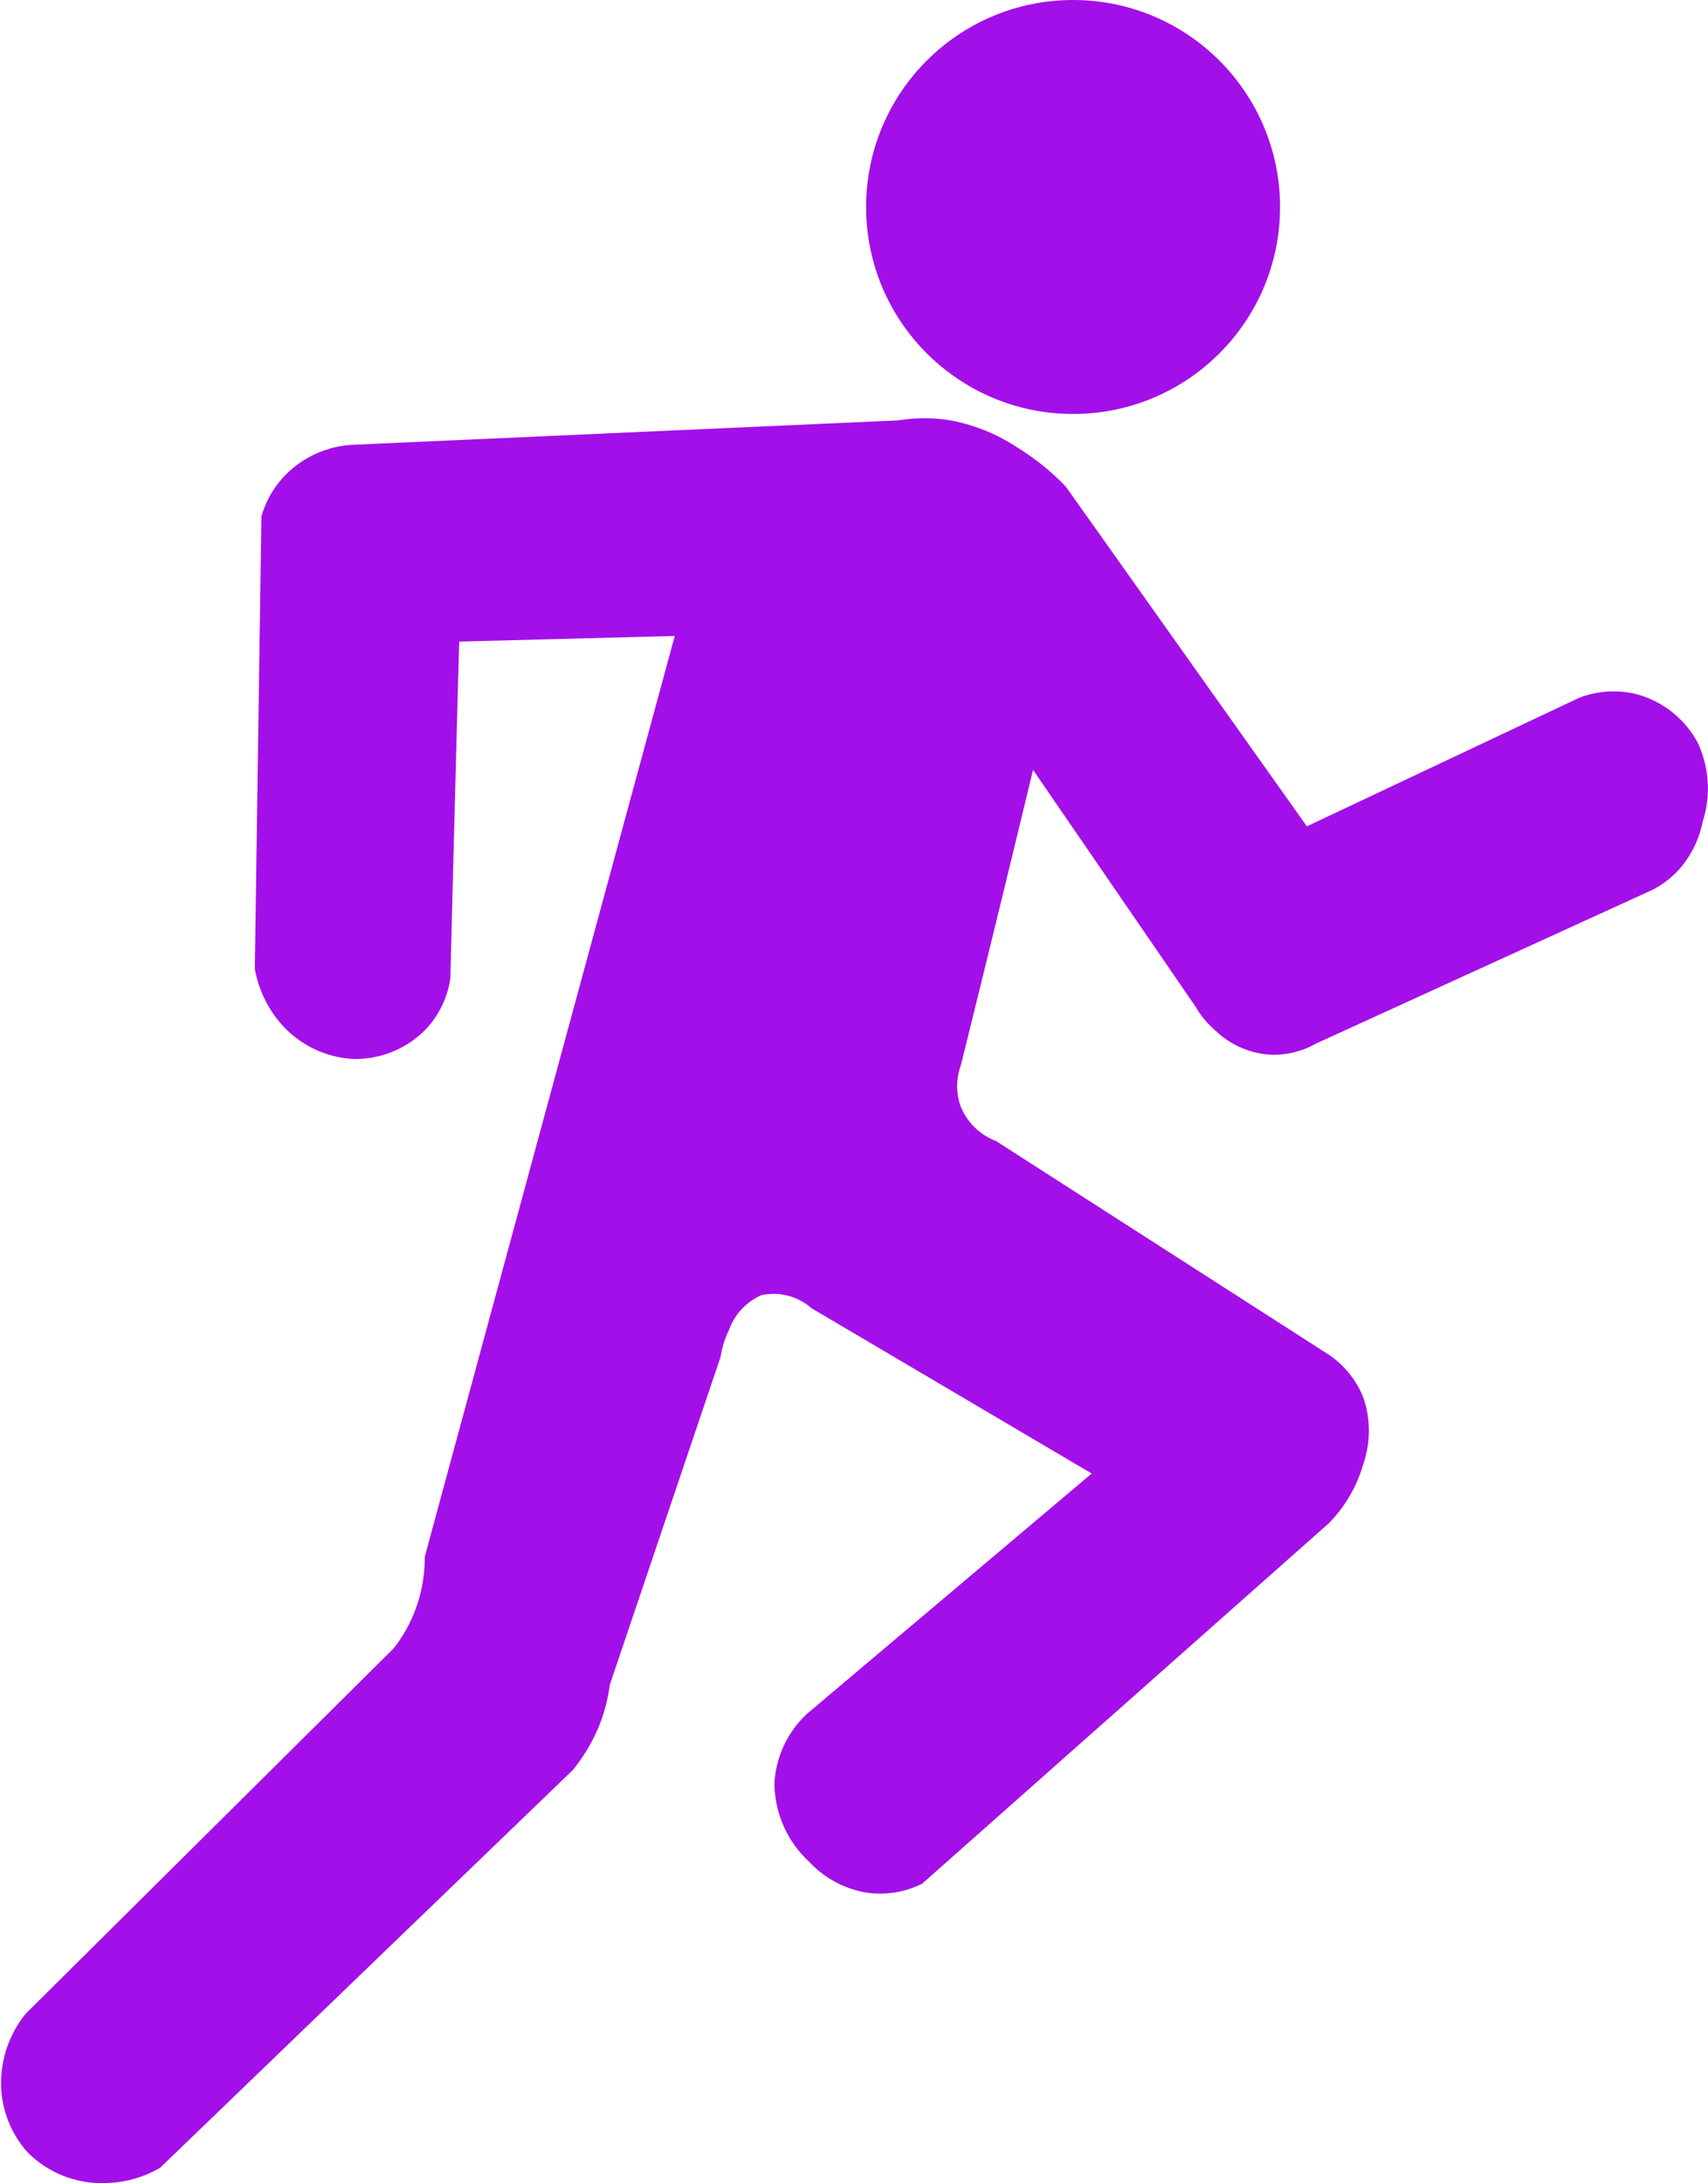<svg xmlns="http://www.w3.org/2000/svg" viewBox="0 0 85.33 109.06"><defs><style>.cls-1{fill:#a30fe9;}</style></defs><title>Run</title><g id="Layer_2" data-name="Layer 2"><g id="Layer_3" data-name="Layer 3"><circle class="cls-1" cx="53.61" cy="10.34" r="10.34"/><path class="cls-1" d="M22.94,32.05q-.23,8.41-.44,16.83a4.74,4.74,0,0,1-1.19,2.5,4.92,4.92,0,0,1-3.69,1.52A5.17,5.17,0,0,1,13.92,51a5.73,5.73,0,0,1-1.19-2.61l.33-22.59a4.86,4.86,0,0,1,1.3-2.17,5.1,5.1,0,0,1,3.26-1.41L44.88,21a8,8,0,0,1,2.6,0,9,9,0,0,1,3.26,1.3,12.56,12.56,0,0,1,2.5,2L65.29,41.28l13.58-6.41a4.77,4.77,0,0,1,2.82-.21,4.91,4.91,0,0,1,3.15,2.49,5.41,5.41,0,0,1,.22,3.91,5.06,5.06,0,0,1-1.19,2.39,4.79,4.79,0,0,1-1.31,1L65.73,52.14a4.26,4.26,0,0,1-2.39.54,4.38,4.38,0,0,1-2.61-1.19,4.78,4.78,0,0,1-1-1.2L51.61,38.46Q49.83,45.84,48,53.23a3,3,0,0,0,0,2.06A3.1,3.1,0,0,0,49.76,57L66.38,67.67a4.66,4.66,0,0,1,1.74,2.17,5.1,5.1,0,0,1,0,3.26,6.94,6.94,0,0,1-1.74,3l-20.31,18a4.69,4.69,0,0,1-2.82.44A5.06,5.06,0,0,1,40.42,93a5.39,5.39,0,0,1-1.73-3.91,5.12,5.12,0,0,1,1.63-3.48l14.22-12-14-8.26a2.87,2.87,0,0,0-2.5-.65,3,3,0,0,0-1.62,1.74A4.66,4.66,0,0,0,36,67.78l-5.54,16.4a8.3,8.3,0,0,1-.54,2.06,8.77,8.77,0,0,1-1.3,2.18L8,108.29a5.58,5.58,0,0,1-2.61.76,5.22,5.22,0,0,1-4-1.52,5.18,5.18,0,0,1-1.31-4,5.51,5.51,0,0,1,1.2-2.93L19.68,82.33A7.33,7.33,0,0,0,21,79.62a7.48,7.48,0,0,0,.22-1.85q6.24-23,12.49-46Z"/></g></g></svg>